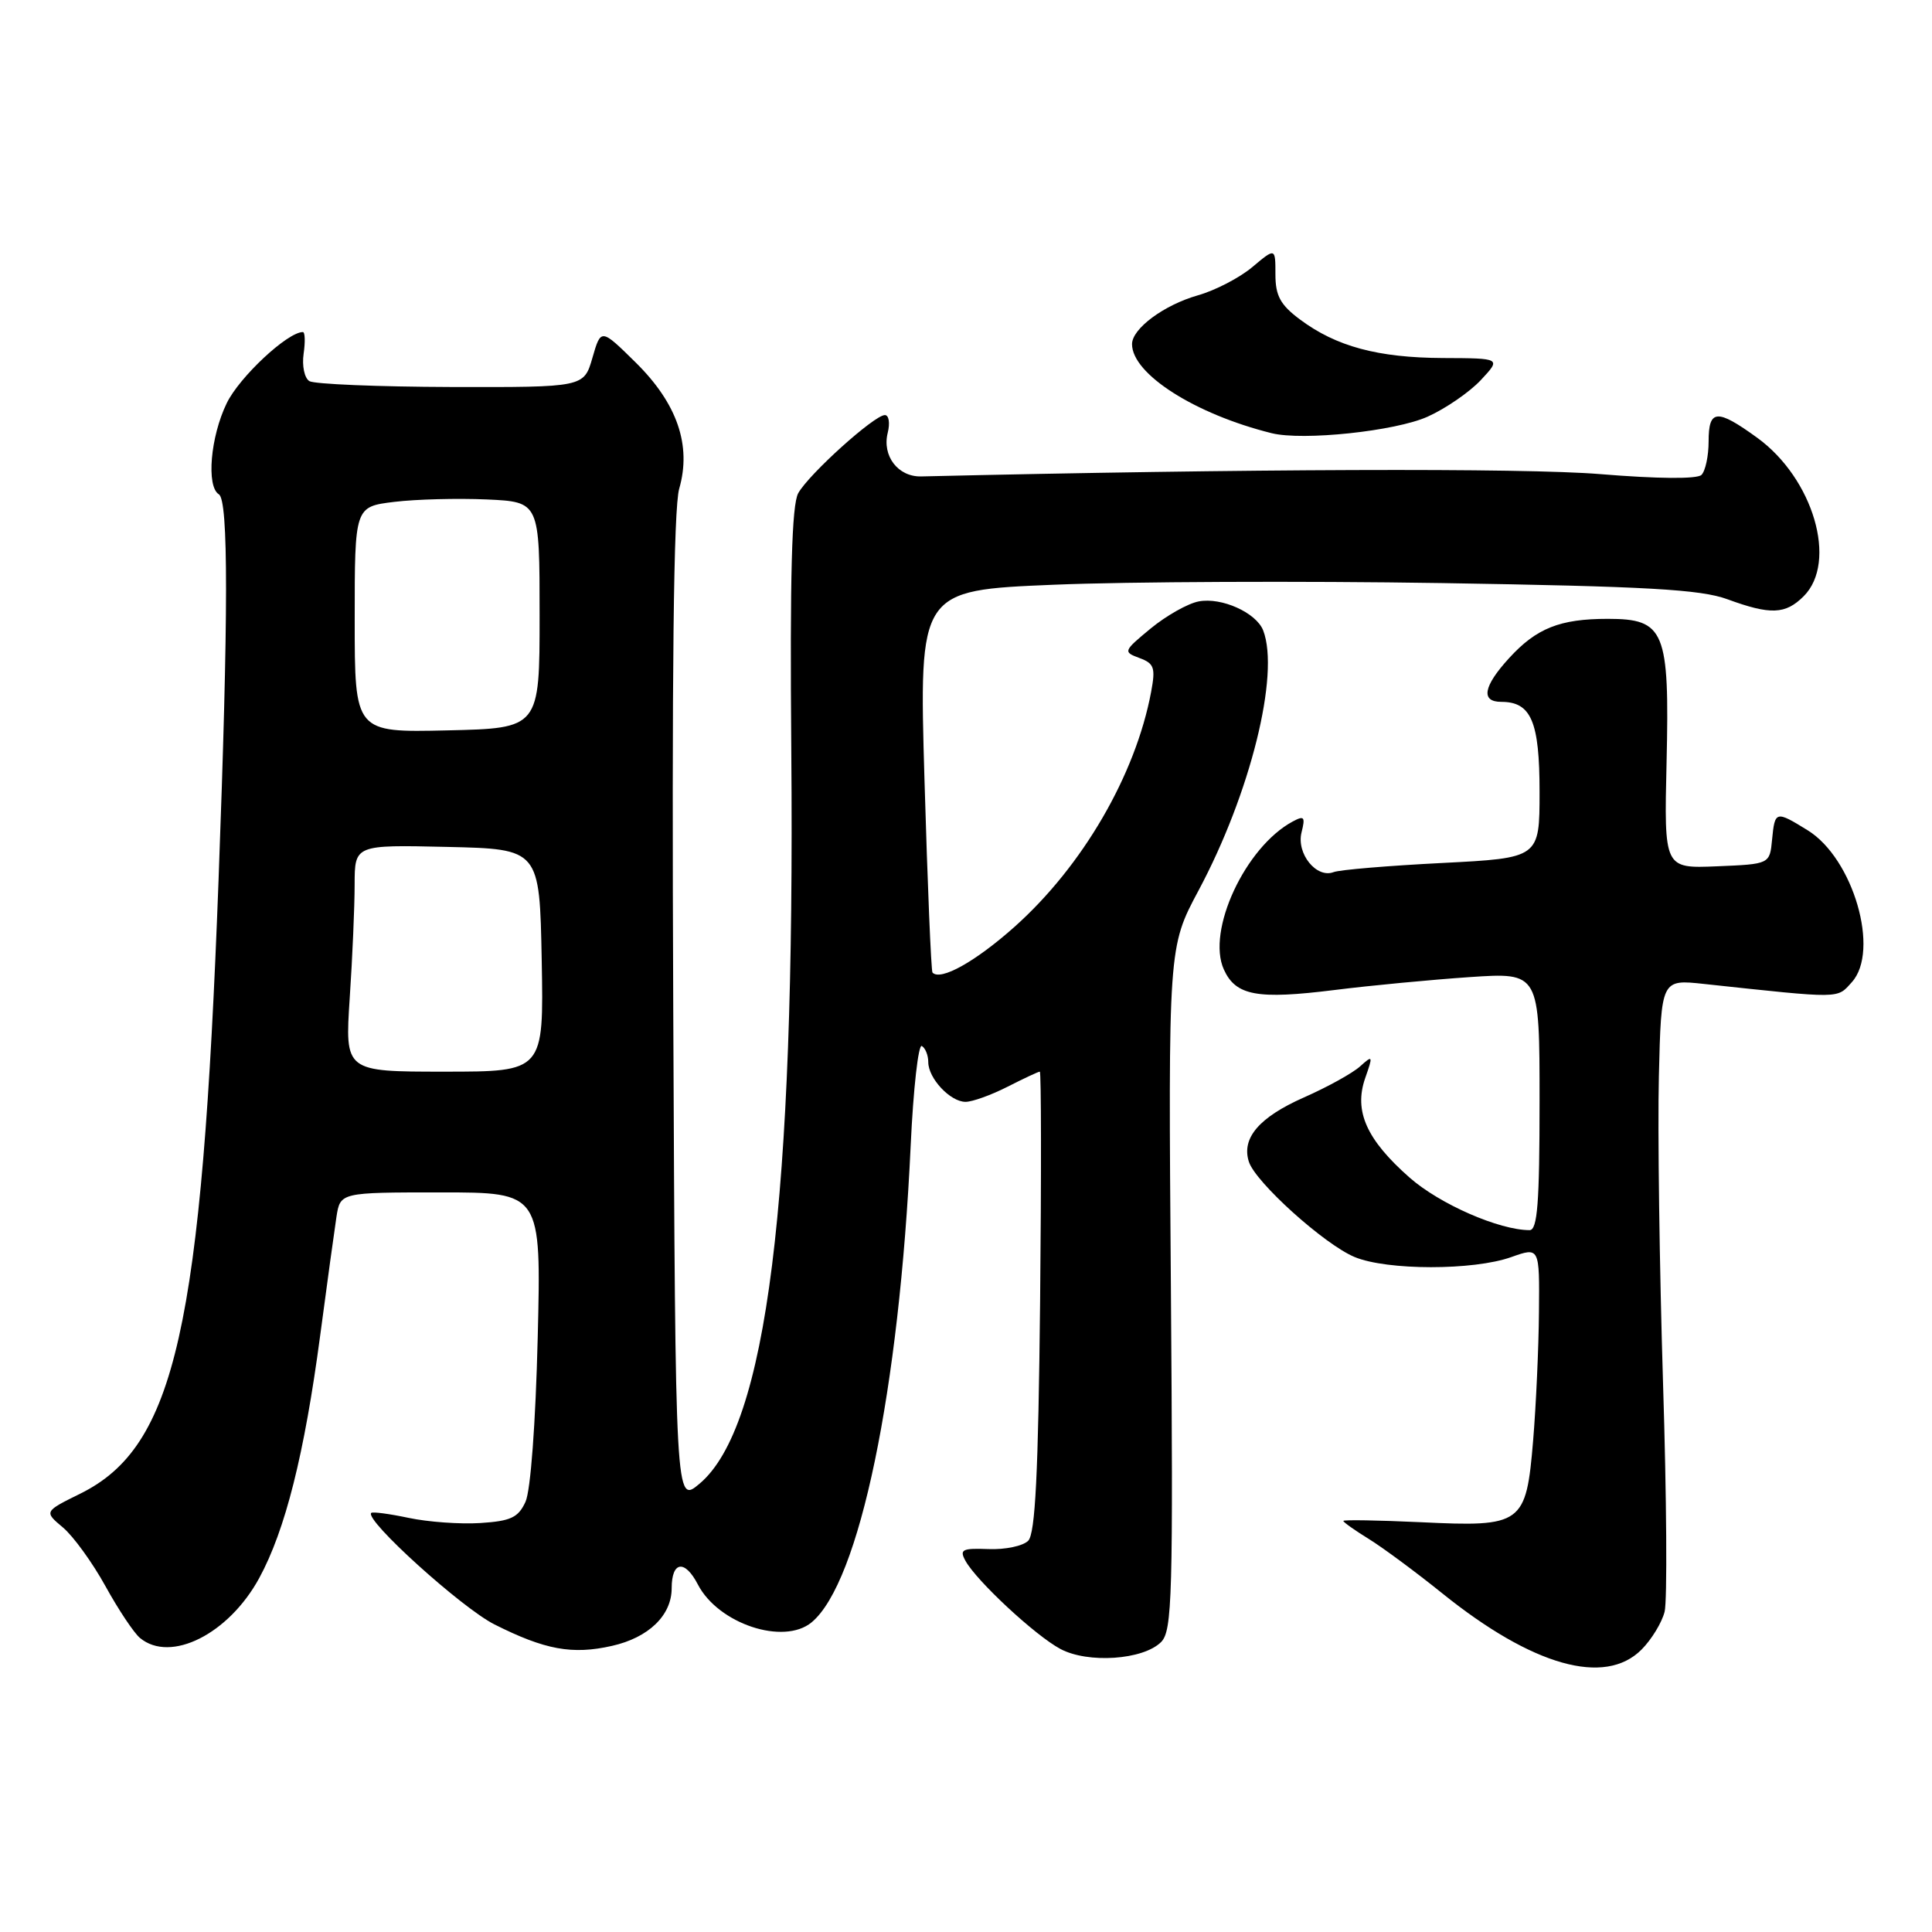 <?xml version="1.0" encoding="UTF-8" standalone="no"?>
<!DOCTYPE svg PUBLIC "-//W3C//DTD SVG 1.1//EN" "http://www.w3.org/Graphics/SVG/1.1/DTD/svg11.dtd" >
<svg xmlns="http://www.w3.org/2000/svg" xmlns:xlink="http://www.w3.org/1999/xlink" version="1.1" viewBox="0 0 256 256">
 <g >
 <path fill="currentColor"
d=" M 217.50 218.59 C 218.83 217.26 220.21 215.00 220.57 213.56 C 220.93 212.13 220.84 198.48 220.36 183.23 C 219.89 167.98 219.64 149.71 219.81 142.63 C 220.12 129.76 220.12 129.76 225.81 130.38 C 244.17 132.35 243.38 132.36 245.38 130.14 C 249.13 125.98 245.57 113.75 239.53 110.02 C 235.29 107.40 235.18 107.43 234.81 111.25 C 234.50 114.50 234.50 114.50 227.50 114.79 C 220.50 115.08 220.50 115.08 220.83 100.98 C 221.23 83.57 220.59 82.00 213.04 82.00 C 206.69 82.00 203.58 83.24 199.95 87.22 C 196.54 90.95 196.18 93.00 198.93 93.00 C 202.89 93.00 204.00 95.60 204.00 104.92 C 204.00 113.69 204.00 113.69 191.08 114.35 C 183.98 114.71 177.51 115.25 176.71 115.56 C 174.44 116.43 171.76 113.11 172.46 110.30 C 172.98 108.23 172.82 108.03 171.28 108.86 C 165.00 112.24 159.84 123.35 162.17 128.47 C 163.75 131.94 166.58 132.46 176.84 131.18 C 181.60 130.58 189.66 129.82 194.75 129.47 C 204.00 128.85 204.00 128.85 204.00 145.92 C 204.00 159.39 203.72 163.00 202.68 163.00 C 198.65 163.00 190.77 159.55 186.78 156.04 C 181.07 151.01 179.38 147.23 180.89 142.87 C 181.95 139.85 181.92 139.77 180.22 141.30 C 179.24 142.19 175.88 144.05 172.77 145.42 C 166.85 148.04 164.48 150.80 165.48 153.93 C 166.34 156.65 175.48 164.89 179.49 166.56 C 183.78 168.35 195.25 168.36 200.25 166.57 C 204.00 165.24 204.00 165.24 203.92 173.87 C 203.88 178.62 203.53 186.26 203.15 190.85 C 202.22 202.00 201.74 202.35 188.25 201.70 C 182.61 201.44 178.00 201.36 178.00 201.53 C 178.00 201.70 179.52 202.78 181.39 203.93 C 183.25 205.08 187.64 208.33 191.14 211.15 C 203.07 220.75 212.64 223.45 217.50 218.59 Z  M 153.85 217.58 C 155.33 216.09 155.46 211.61 155.15 170.72 C 154.80 125.50 154.80 125.50 158.81 118.00 C 165.67 105.17 169.61 89.35 167.38 83.54 C 166.47 81.19 161.87 79.11 158.84 79.69 C 157.40 79.96 154.54 81.58 152.48 83.27 C 148.84 86.28 148.80 86.38 150.98 87.19 C 152.94 87.91 153.13 88.48 152.53 91.68 C 150.46 102.71 143.45 114.76 134.43 122.81 C 129.23 127.44 124.62 130.01 123.56 128.87 C 123.38 128.67 122.90 117.19 122.50 103.36 C 121.77 78.22 121.77 78.22 139.64 77.48 C 149.46 77.07 172.57 76.97 191.00 77.26 C 218.26 77.70 225.32 78.10 228.88 79.40 C 234.61 81.50 236.58 81.42 239.00 79.00 C 243.53 74.47 240.28 63.39 232.82 57.99 C 227.49 54.13 226.40 54.21 226.40 58.50 C 226.40 60.42 225.97 62.42 225.45 62.93 C 224.87 63.49 219.66 63.45 212.00 62.82 C 201.90 61.99 165.10 62.12 122.06 63.13 C 118.99 63.20 116.86 60.41 117.63 57.34 C 117.95 56.05 117.78 55.00 117.25 55.00 C 115.85 55.00 107.17 62.83 105.77 65.35 C 104.91 66.91 104.66 76.25 104.85 99.50 C 105.35 159.22 101.61 189.10 92.69 196.60 C 89.50 199.29 89.50 199.29 89.21 133.90 C 89.01 89.09 89.25 67.32 90.00 64.75 C 91.65 59.01 89.74 53.46 84.22 48.02 C 79.63 43.50 79.63 43.50 78.50 47.41 C 77.37 51.32 77.37 51.32 59.77 51.28 C 50.10 51.25 41.65 50.90 40.99 50.50 C 40.34 50.09 40.00 48.47 40.23 46.88 C 40.46 45.30 40.42 44.00 40.13 44.00 C 38.10 44.00 31.71 49.97 30.04 53.43 C 27.88 57.87 27.32 64.46 29.00 65.50 C 30.28 66.29 30.27 81.41 28.96 116.60 C 26.74 176.05 23.23 191.67 10.67 197.90 C 5.83 200.29 5.83 200.29 8.34 202.40 C 9.71 203.55 12.25 207.05 13.97 210.17 C 15.69 213.29 17.75 216.38 18.55 217.04 C 22.60 220.40 30.31 216.52 34.35 209.10 C 37.80 202.76 40.33 192.71 42.42 177.00 C 43.33 170.12 44.31 163.04 44.58 161.25 C 45.09 158.00 45.09 158.00 58.40 158.00 C 71.72 158.00 71.72 158.00 71.25 177.25 C 70.97 188.59 70.31 197.53 69.63 199.00 C 68.67 201.09 67.68 201.55 63.64 201.81 C 60.97 201.98 56.71 201.67 54.16 201.13 C 51.61 200.59 49.38 200.29 49.19 200.47 C 48.28 201.39 61.17 213.05 65.51 215.24 C 72.21 218.61 75.82 219.28 81.08 218.09 C 85.94 217.00 89.00 214.05 89.00 210.45 C 89.00 206.86 90.74 206.61 92.47 209.95 C 95.17 215.16 103.83 218.04 107.54 214.97 C 113.88 209.71 119.16 184.28 120.67 151.79 C 121.02 144.24 121.69 138.31 122.15 138.60 C 122.62 138.88 123.00 139.84 123.00 140.73 C 123.00 142.89 125.92 146.00 127.94 146.00 C 128.84 146.00 131.34 145.10 133.50 144.00 C 135.66 142.90 137.58 142.00 137.78 142.00 C 137.97 142.00 137.99 155.70 137.82 172.45 C 137.58 195.28 137.18 203.22 136.24 204.16 C 135.54 204.86 133.18 205.35 130.98 205.26 C 127.50 205.13 127.11 205.32 127.92 206.80 C 129.37 209.46 137.18 216.72 140.50 218.49 C 144.16 220.45 151.48 219.95 153.85 217.58 Z  M 189.17 55.21 C 191.55 54.14 194.72 51.96 196.21 50.37 C 198.92 47.47 198.92 47.47 191.21 47.44 C 182.56 47.40 177.05 45.91 172.25 42.33 C 169.65 40.39 169.00 39.19 169.00 36.36 C 169.00 32.82 169.00 32.82 165.95 35.38 C 164.28 36.79 161.02 38.49 158.70 39.14 C 154.22 40.42 150.00 43.55 150.00 45.60 C 150.00 49.55 158.33 54.87 168.50 57.40 C 172.65 58.43 184.91 57.13 189.17 55.21 Z  M 46.34 132.25 C 46.70 126.89 46.99 120.12 46.99 117.22 C 47.00 111.94 47.00 111.94 59.25 112.22 C 71.50 112.50 71.50 112.50 71.78 127.25 C 72.05 142.00 72.05 142.00 58.88 142.00 C 45.70 142.00 45.70 142.00 46.34 132.25 Z  M 47.00 82.10 C 47.00 67.14 47.00 67.14 52.25 66.50 C 55.14 66.15 60.65 66.01 64.50 66.18 C 71.50 66.50 71.50 66.50 71.50 81.50 C 71.50 96.50 71.50 96.50 59.25 96.78 C 47.00 97.06 47.00 97.06 47.00 82.10 Z "/>
</g>
</svg>